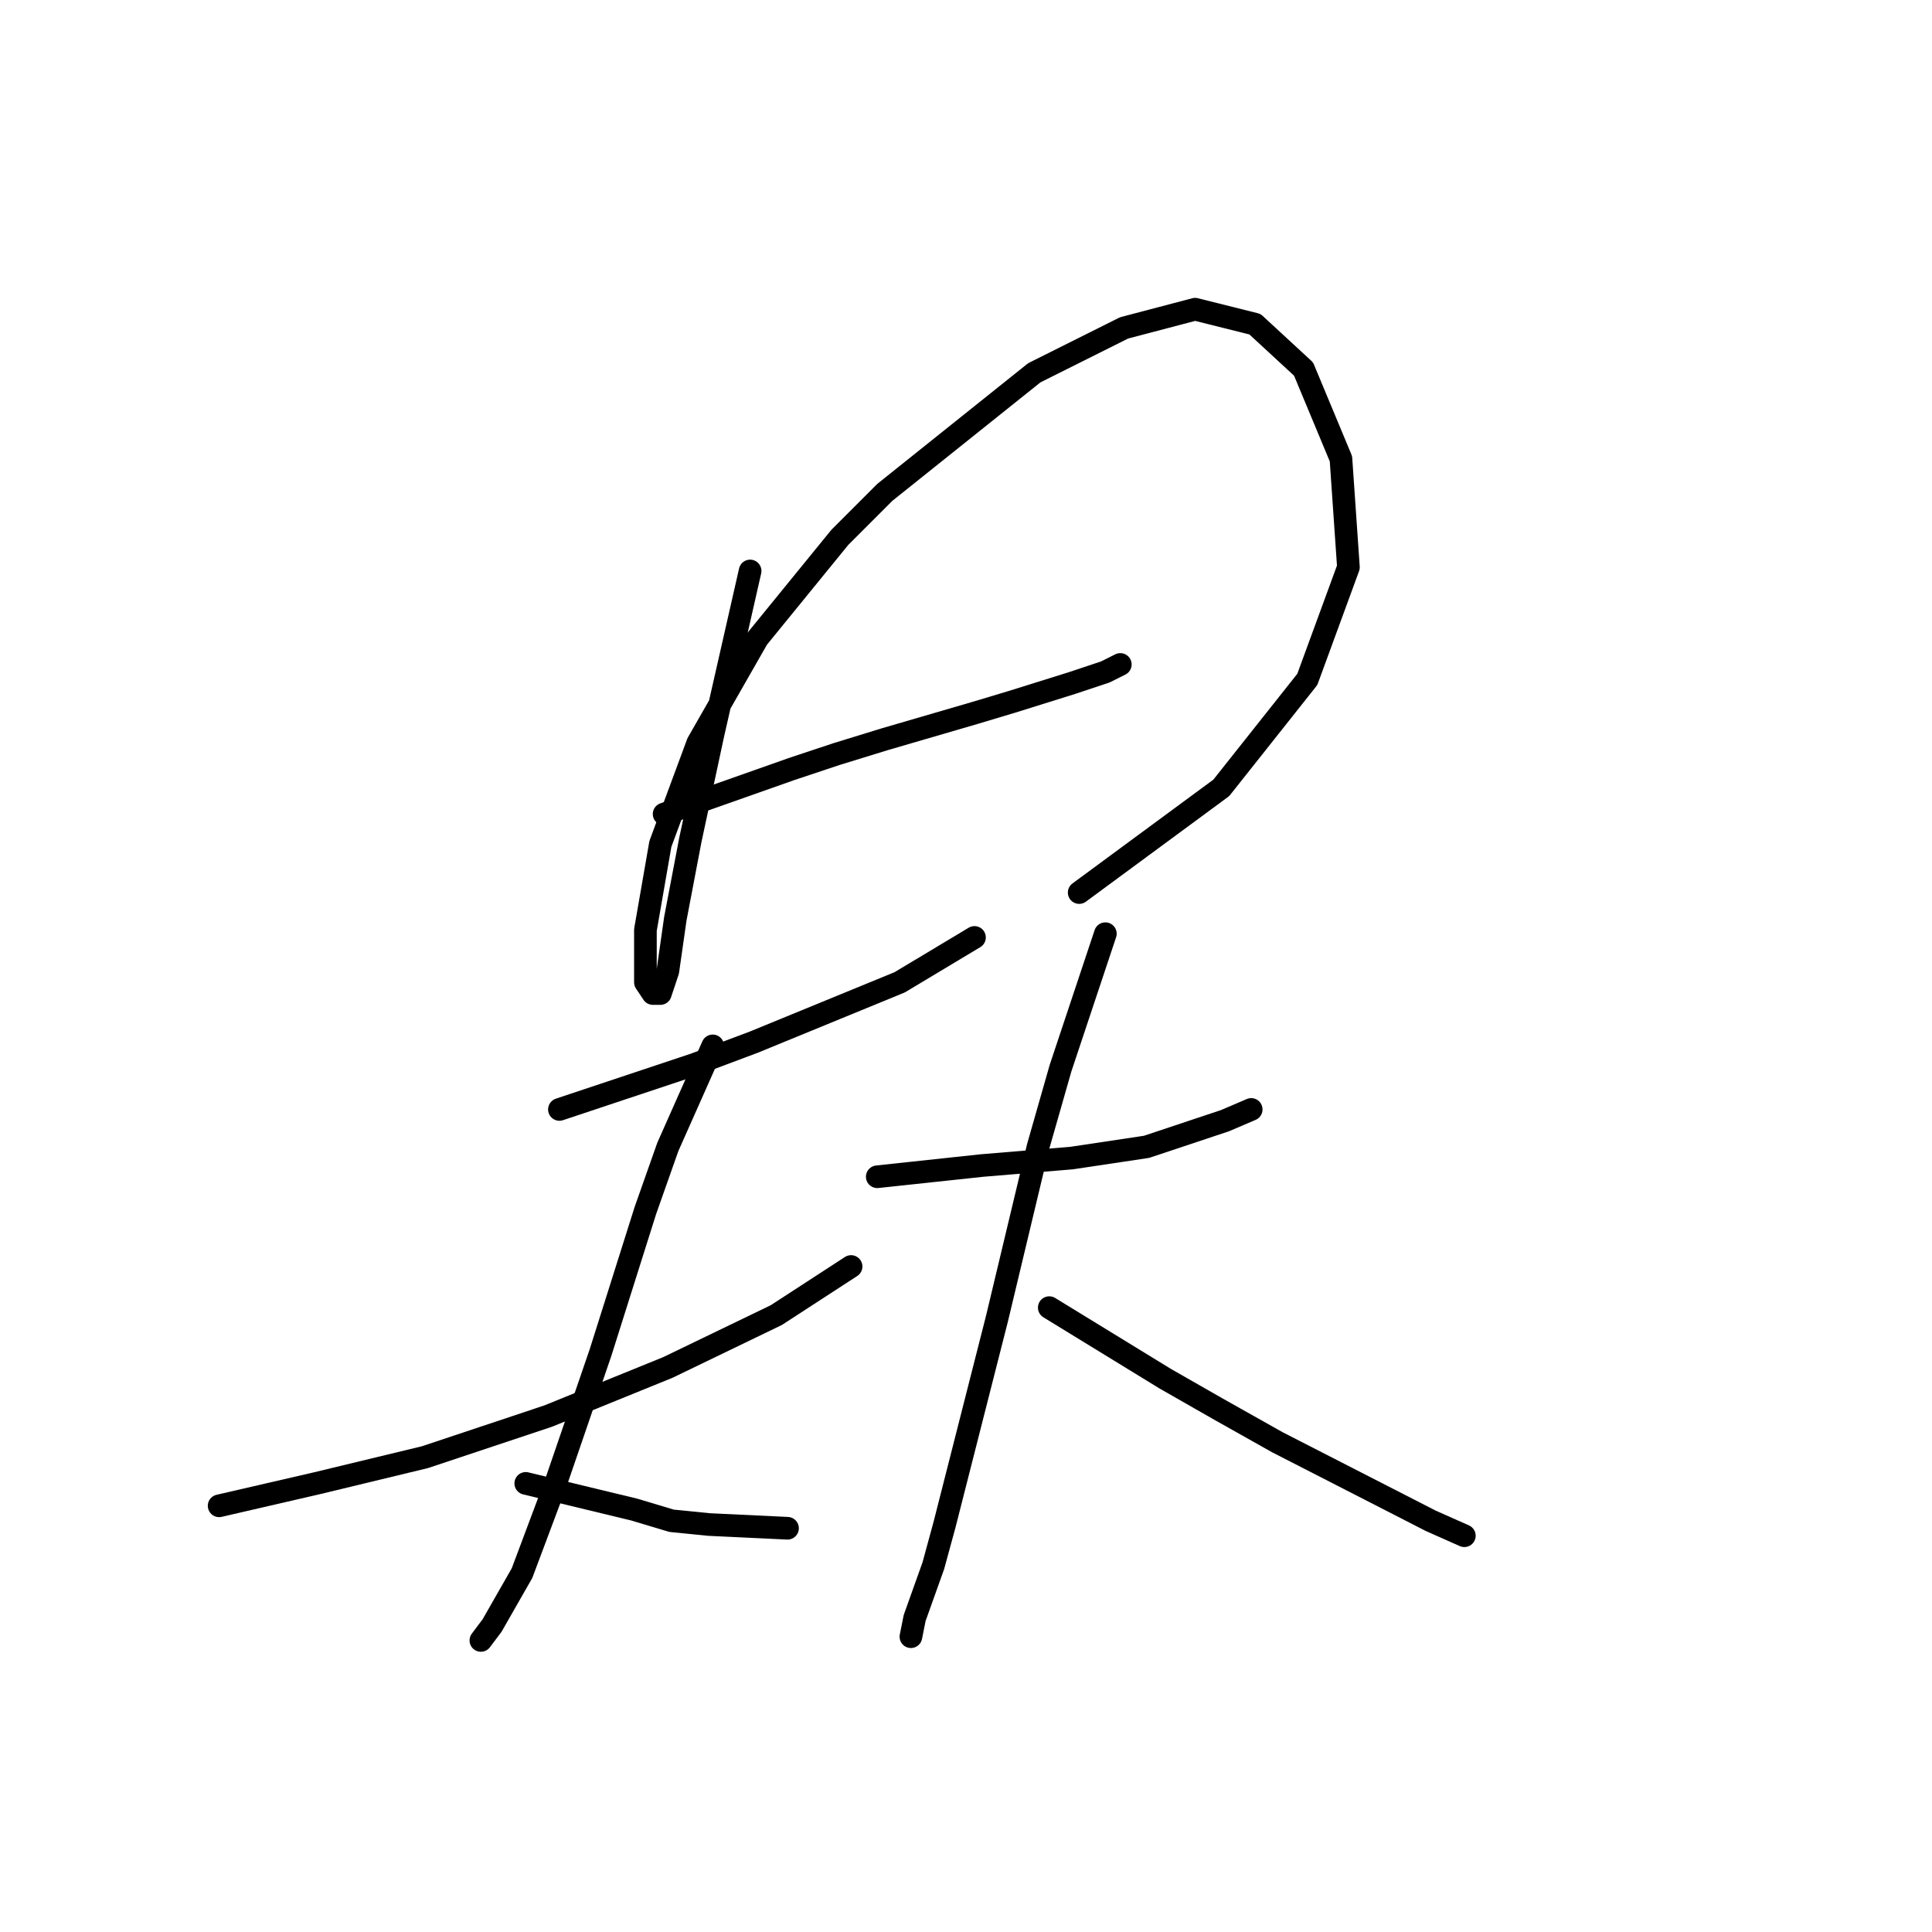 <?xml version="1.0" standalone="no"?>
    <svg width="256" height="256" xmlns="http://www.w3.org/2000/svg" version="1.1">
    <polyline stroke="black" stroke-width="3" stroke-linecap="round" fill="transparent" stroke-linejoin="round" points="99.395 75.656 94.44 97.458 92.953 104.395 91.467 111.332 89.485 121.737 88.494 128.674 87.503 131.647 86.512 131.647 85.521 130.16 85.521 123.224 87.503 111.827 92.458 98.449 100.386 84.575 111.286 71.197 117.232 65.251 137.052 49.395 148.944 43.449 158.358 40.972 166.286 42.954 172.727 48.9 177.682 60.792 178.673 75.161 173.223 90.026 161.827 104.395 142.998 118.269 142.998 118.269 " />
        <polyline stroke="black" stroke-width="3" stroke-linecap="round" fill="transparent" stroke-linejoin="round" points="87.998 107.863 104.845 101.917 110.791 99.935 117.232 97.953 129.124 94.485 134.079 92.999 142.007 90.521 146.466 89.035 148.448 88.044 148.448 88.044 " />
        <polyline stroke="black" stroke-width="3" stroke-linecap="round" fill="transparent" stroke-linejoin="round" points="74.125 147.007 91.962 141.061 99.89 138.088 119.214 130.16 129.124 124.215 129.124 124.215 " />
        <polyline stroke="black" stroke-width="3" stroke-linecap="round" fill="transparent" stroke-linejoin="round" points="29.035 199.529 41.918 196.556 56.287 193.088 72.638 187.637 88.494 181.196 102.863 174.259 112.773 167.818 112.773 167.818 " />
        <polyline stroke="black" stroke-width="3" stroke-linecap="round" fill="transparent" stroke-linejoin="round" points="94.44 138.584 88.494 151.962 85.521 160.385 82.548 169.8 79.575 179.214 73.629 196.556 69.17 208.448 65.206 215.385 63.719 217.367 63.719 217.367 " />
        <polyline stroke="black" stroke-width="3" stroke-linecap="round" fill="transparent" stroke-linejoin="round" points="69.665 196.556 84.034 200.025 88.989 201.511 93.944 202.007 104.35 202.502 104.35 202.502 " />
        <polyline stroke="black" stroke-width="3" stroke-linecap="round" fill="transparent" stroke-linejoin="round" points="116.241 155.926 130.115 154.439 136.061 153.944 142.007 153.448 151.917 151.962 162.322 148.494 165.791 147.007 165.791 147.007 " />
        <polyline stroke="black" stroke-width="3" stroke-linecap="round" fill="transparent" stroke-linejoin="round" points="146.466 123.719 140.52 141.557 137.548 151.962 132.097 174.755 125.16 202.007 123.674 207.457 121.196 214.394 120.701 216.871 120.701 216.871 " />
        <polyline stroke="black" stroke-width="3" stroke-linecap="round" fill="transparent" stroke-linejoin="round" points="139.034 173.268 154.394 182.682 161.331 186.646 169.259 191.106 189.574 201.511 194.034 203.493 194.034 203.493 " />
        </svg>